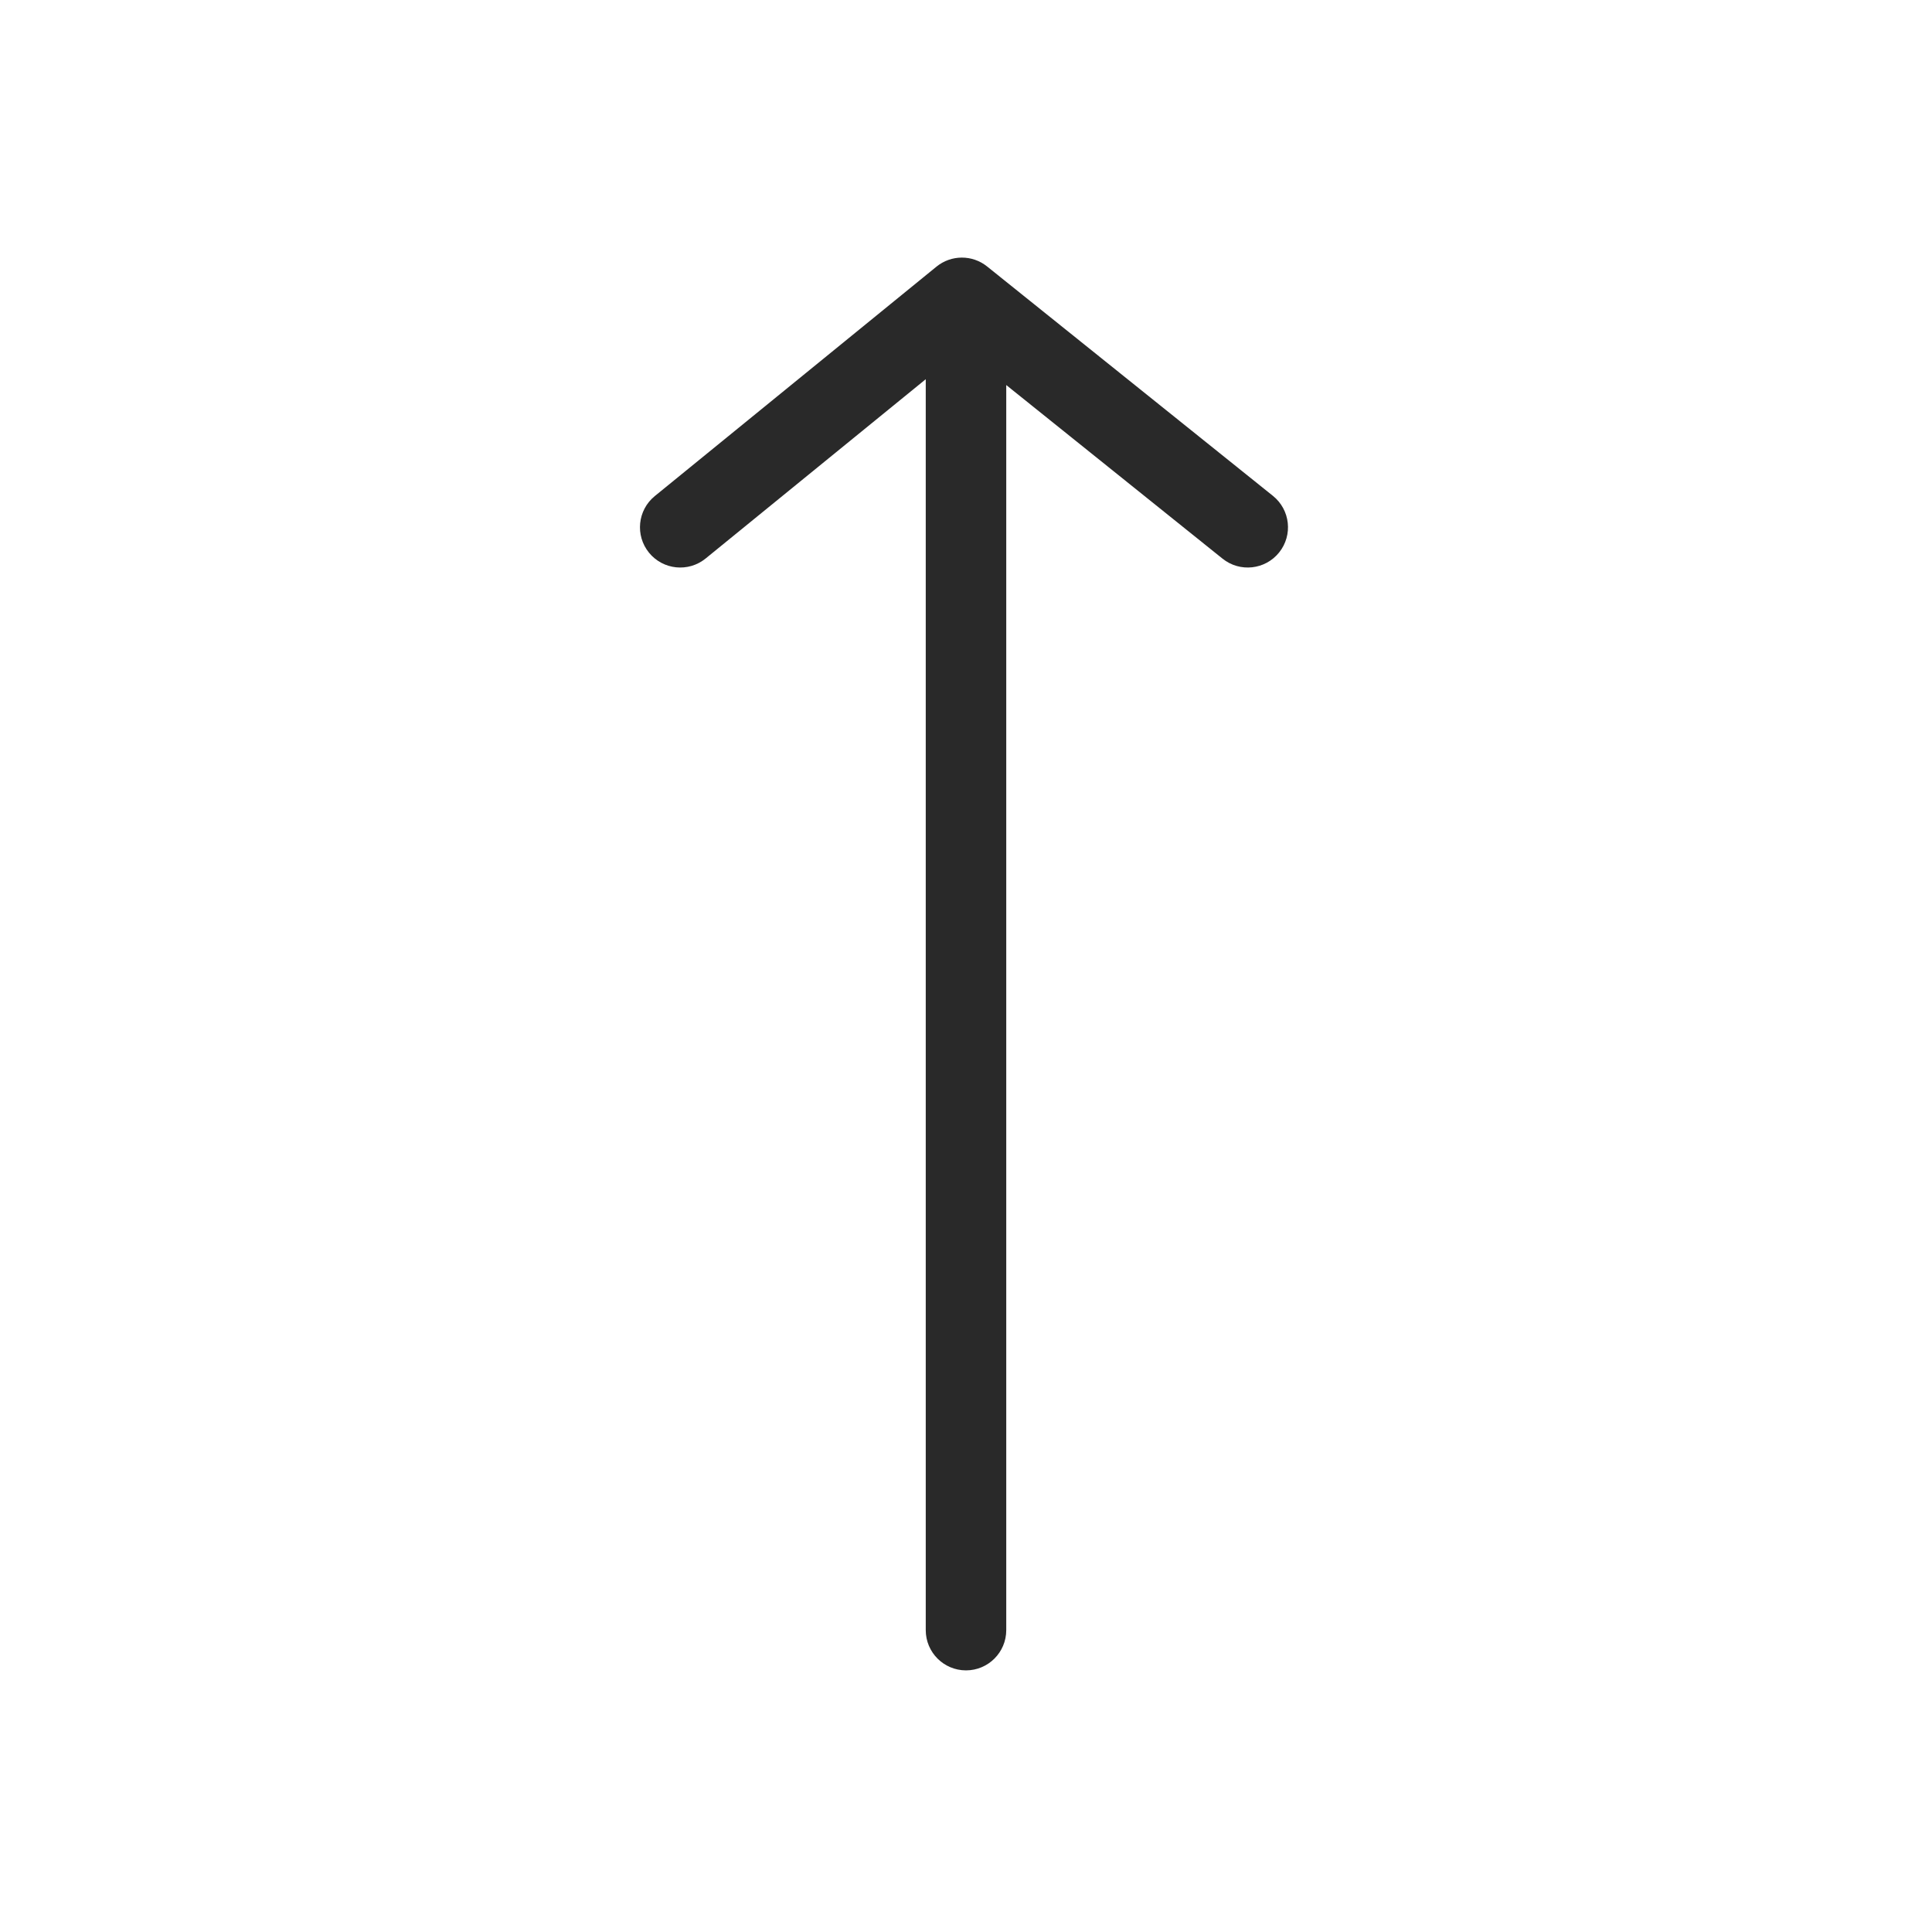 <svg width="96" height="96" viewBox="0 0 96 96" xmlns="http://www.w3.org/2000/svg">
<path fill-rule="evenodd" d="M46 81C46 82.105 46.895 83 48 83C49.104 83 50 82.105 50 81V19.133L60.748 27.76C61.609 28.451 62.868 28.313 63.559 27.452C64.251 26.59 64.113 25.332 63.252 24.64L49.048 13.24C48.313 12.65 47.265 12.654 46.533 13.249L32.537 24.649C31.68 25.347 31.552 26.607 32.249 27.463C32.947 28.32 34.206 28.448 35.063 27.751L46 18.843V81Z" fill="#292929"/>
</svg>
